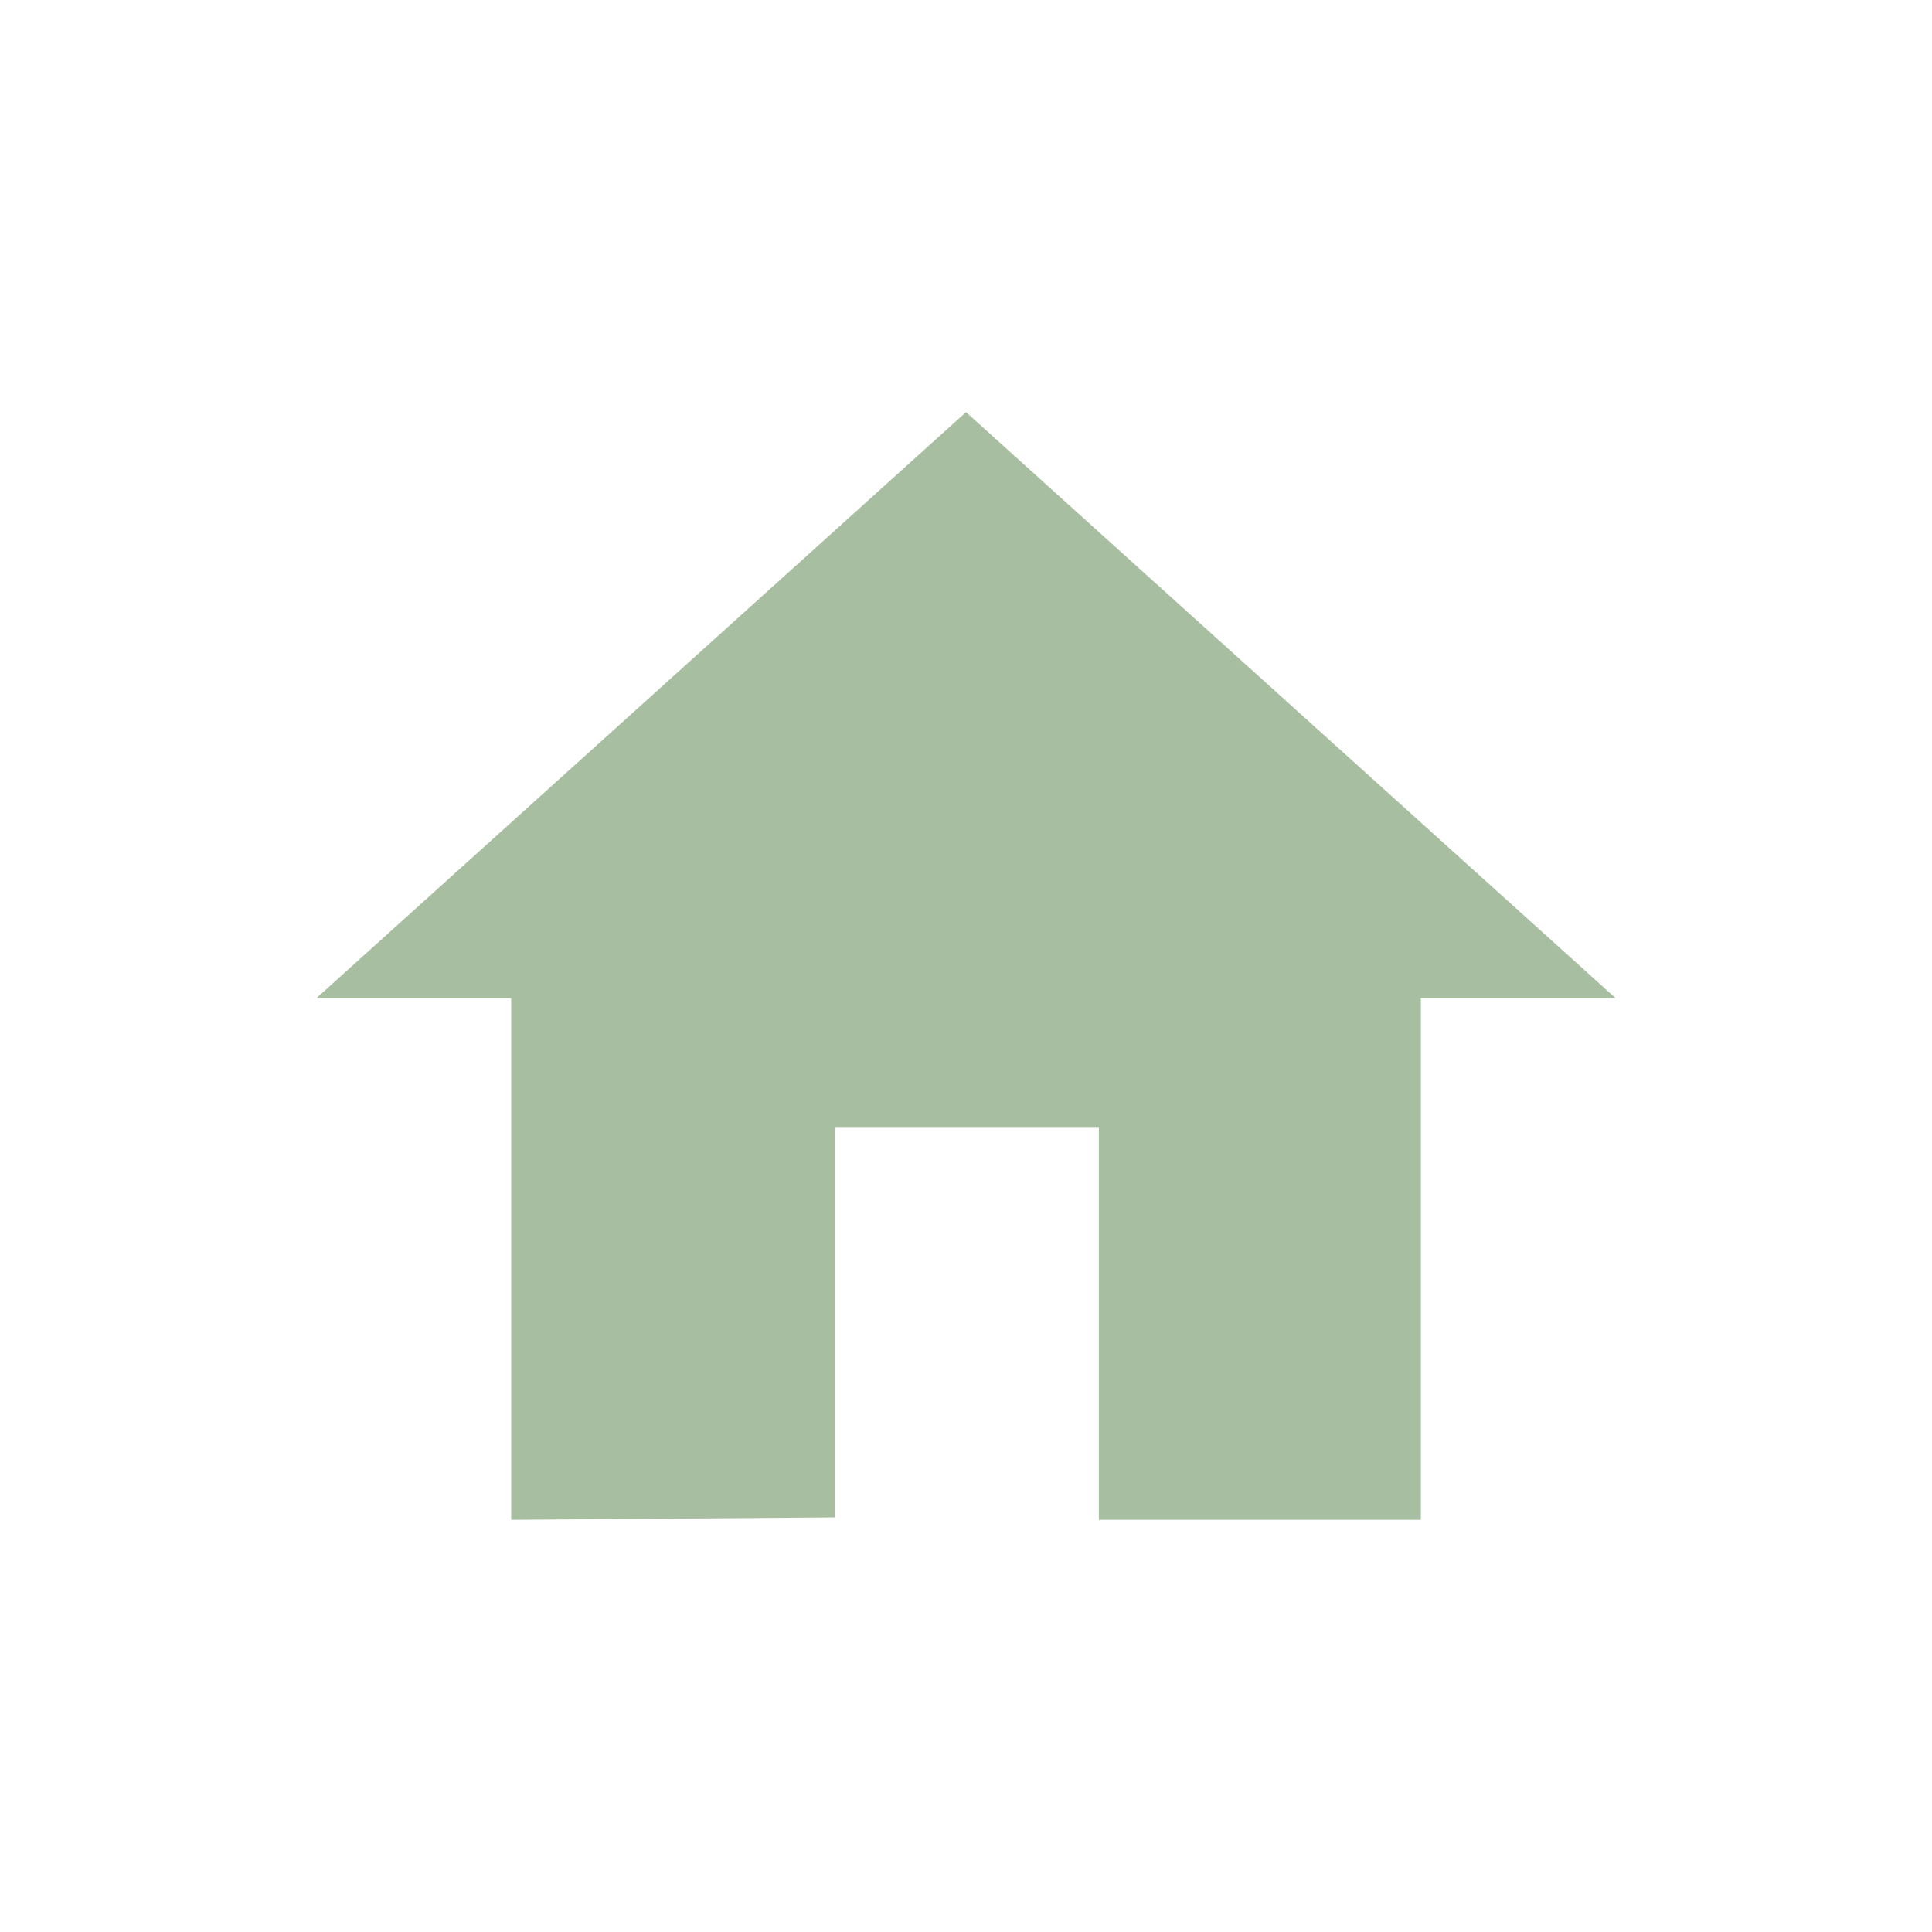 <svg xmlns="http://www.w3.org/2000/svg" xmlns:xlink="http://www.w3.org/1999/xlink" viewBox="0 0 24 24"><defs><style>.cls-1{fill:none;}.cls-2{fill:#a8bea1;}</style><symbol id="Новый_символ" data-name="Новый символ" viewBox="0 0 24 24"><rect class="cls-1" width="24" height="24"/><path class="cls-2" d="M6.35,18.88V12.4H3.93L12,5.12l8.07,7.28H17.65v6.48h-4V14H10.37v4.85Z"/></symbol></defs><title>Ресурс 10</title><g id="Слой_2" data-name="Слой 2"><g id="main"><use width="24" height="24" xlink:href="#Новый_символ"/></g></g></svg>